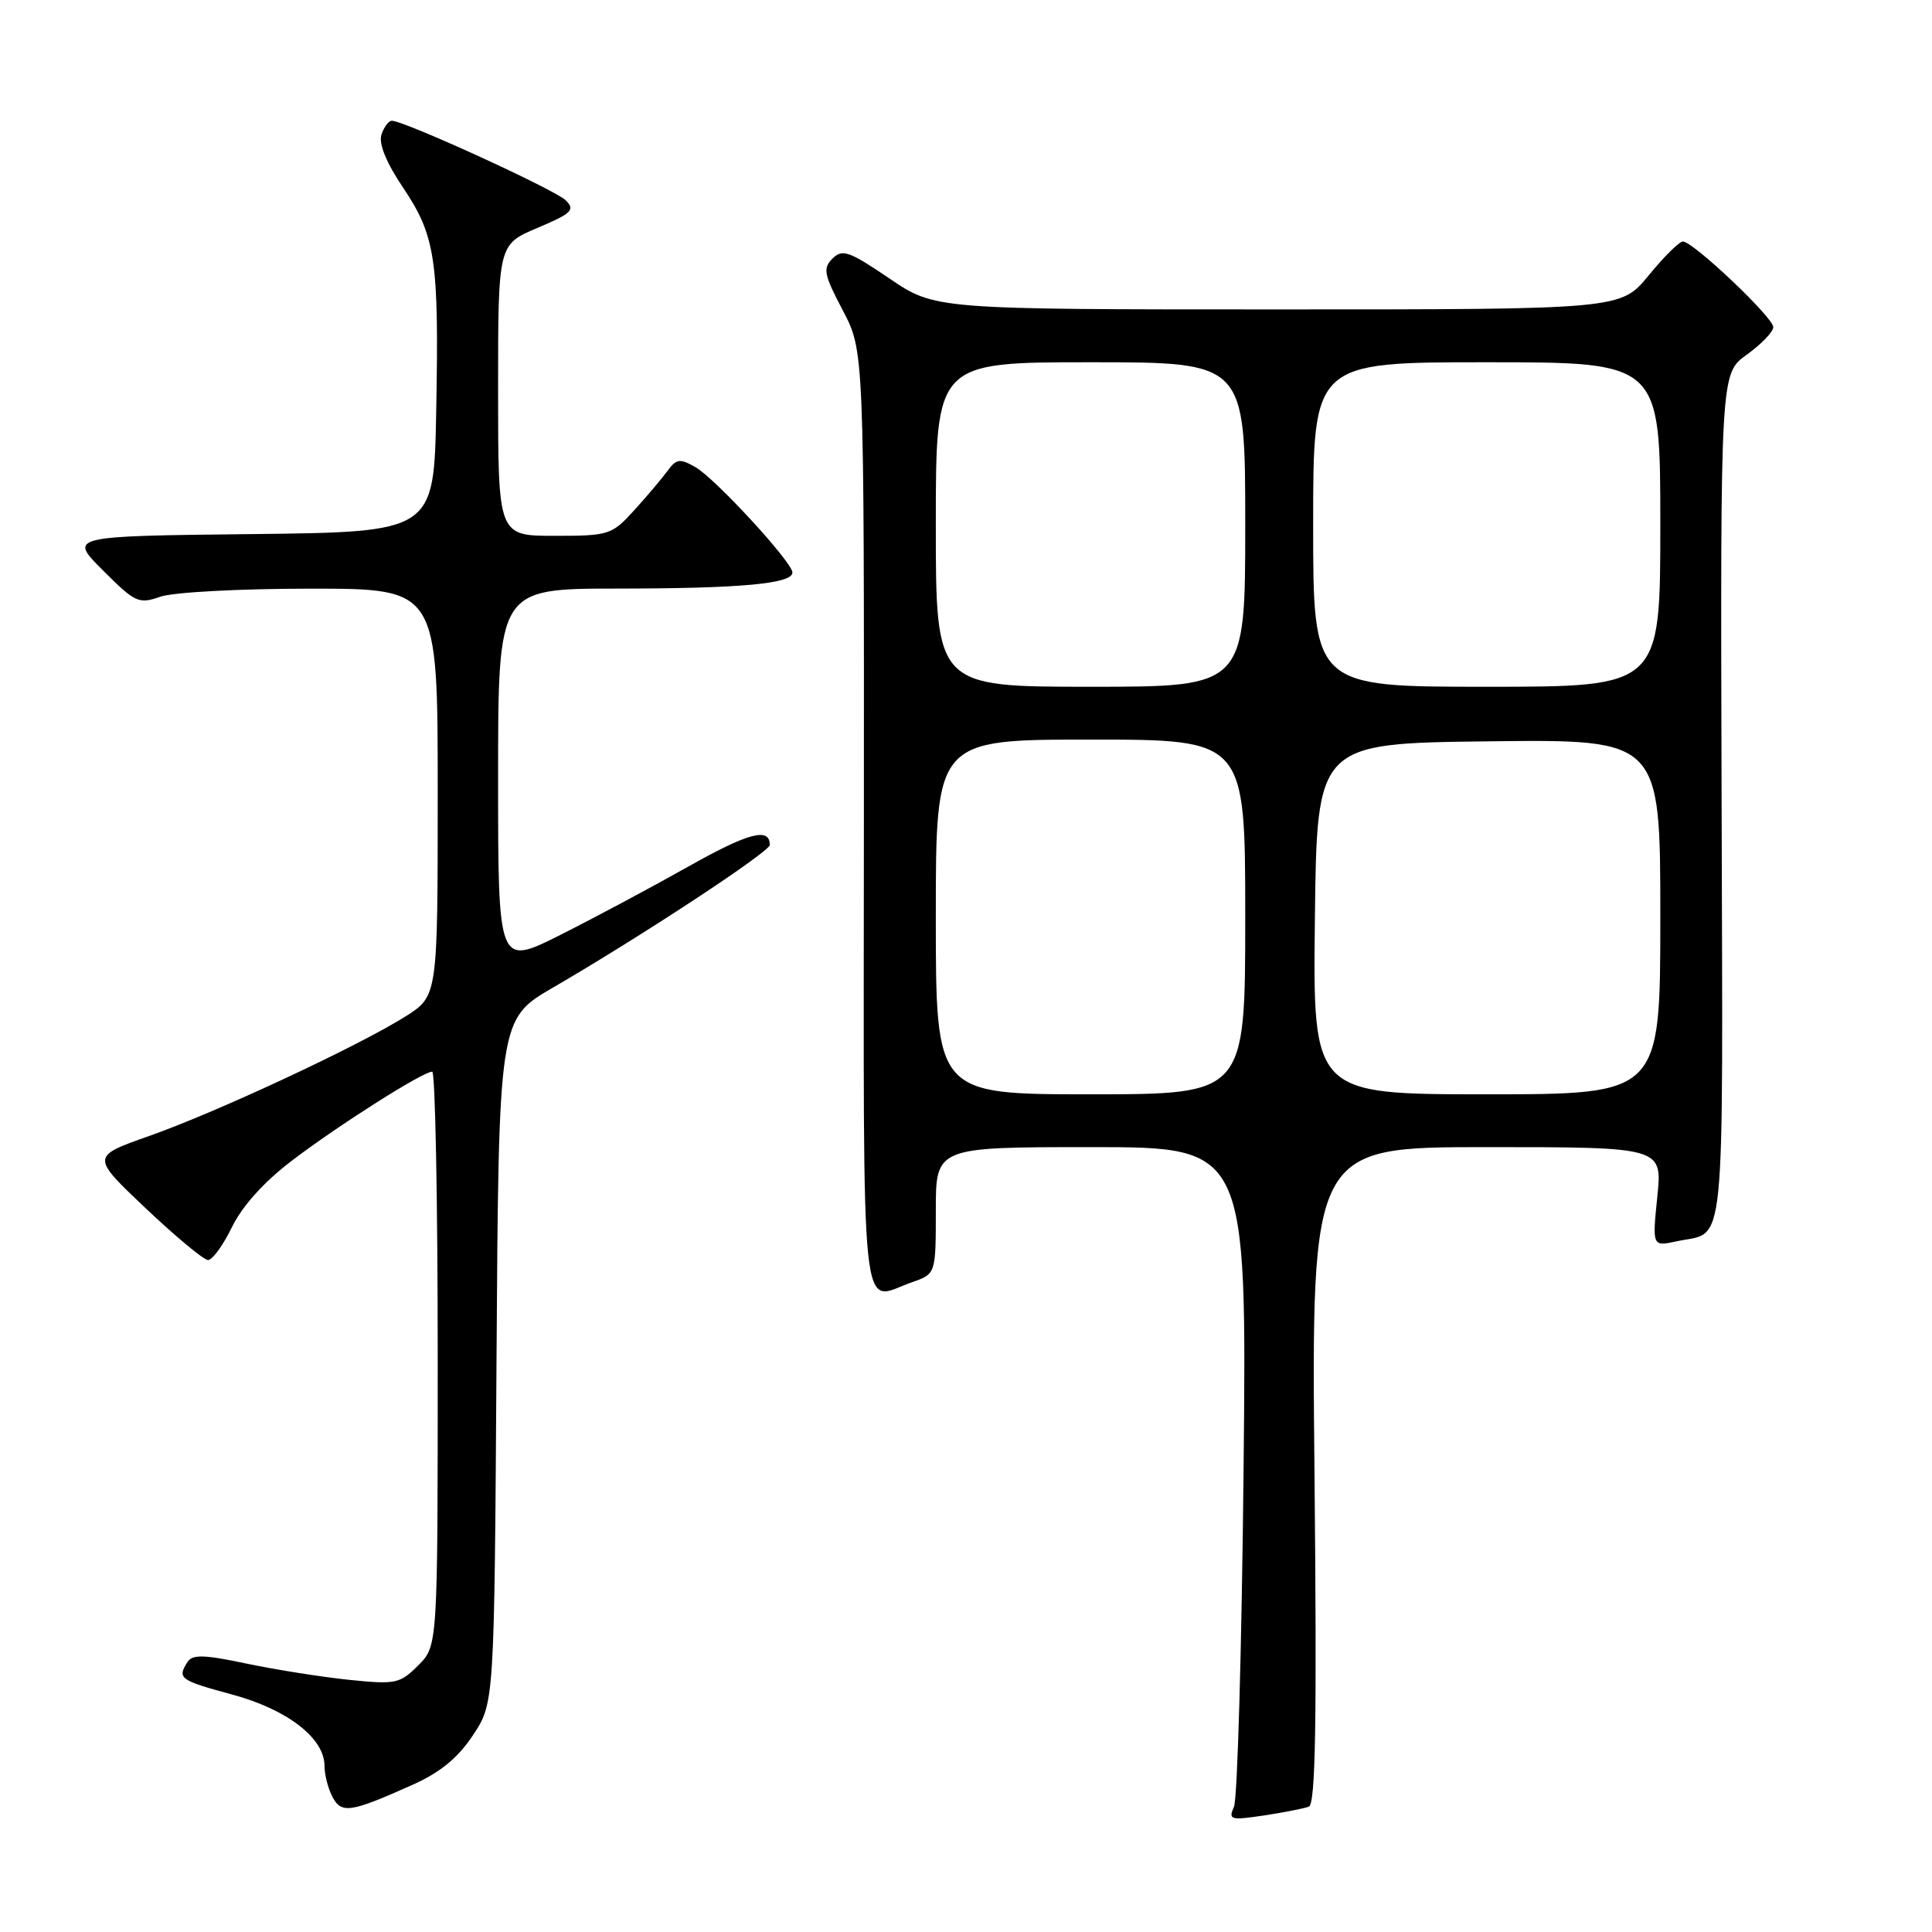 <?xml version="1.0" encoding="UTF-8" standalone="no"?>
<!DOCTYPE svg PUBLIC "-//W3C//DTD SVG 1.1//EN" "http://www.w3.org/Graphics/SVG/1.1/DTD/svg11.dtd" >
<svg xmlns="http://www.w3.org/2000/svg" xmlns:xlink="http://www.w3.org/1999/xlink" version="1.1" viewBox="0 0 256 256">
 <g >
 <path fill="currentColor"
d=" M 173.43 239.39 C 174.32 239.05 174.50 228.20 174.18 195.47 C 173.75 152.00 173.75 152.00 197.01 152.00 C 220.28 152.00 220.28 152.00 219.60 158.59 C 218.93 165.18 218.93 165.18 222.21 164.47 C 228.75 163.08 228.29 167.60 228.12 105.88 C 227.96 49.50 227.96 49.50 231.45 47.00 C 233.37 45.62 234.96 43.98 234.97 43.35 C 235.00 42.09 224.35 32.00 222.99 32.00 C 222.52 32.00 220.47 34.03 218.45 36.50 C 214.76 41.00 214.76 41.00 169.32 41.00 C 123.89 41.00 123.89 41.00 117.84 36.89 C 112.50 33.27 111.62 32.96 110.31 34.26 C 109.01 35.56 109.17 36.37 111.67 41.12 C 114.50 46.50 114.50 46.50 114.47 108.75 C 114.44 177.72 113.87 172.33 120.85 169.90 C 124.00 168.80 124.00 168.80 124.00 160.40 C 124.00 152.00 124.00 152.00 144.60 152.00 C 165.21 152.00 165.21 152.00 164.78 194.75 C 164.54 218.26 163.97 238.35 163.51 239.39 C 162.74 241.14 163.02 241.22 167.47 240.56 C 170.10 240.16 172.78 239.64 173.43 239.39 Z  M 54.68 236.49 C 58.34 234.85 60.68 232.93 62.68 229.91 C 65.50 225.65 65.50 225.65 65.79 180.35 C 66.08 135.04 66.08 135.04 73.29 130.85 C 85.11 123.98 102.00 112.86 102.00 111.96 C 102.00 109.59 99.19 110.33 91.25 114.80 C 86.44 117.51 78.79 121.60 74.25 123.88 C 66.00 128.02 66.00 128.02 66.00 103.01 C 66.00 78.00 66.00 78.00 81.75 77.99 C 98.16 77.98 105.00 77.35 105.00 75.86 C 105.00 74.51 94.80 63.42 92.15 61.90 C 90.08 60.72 89.64 60.78 88.45 62.39 C 87.71 63.41 85.72 65.76 84.03 67.62 C 81.06 70.88 80.70 71.00 73.48 71.00 C 66.00 71.00 66.00 71.00 66.00 51.70 C 66.00 32.40 66.00 32.40 71.21 30.20 C 75.78 28.27 76.24 27.81 74.96 26.54 C 73.57 25.15 53.56 16.00 51.92 16.00 C 51.49 16.00 50.87 16.84 50.54 17.86 C 50.16 19.06 51.20 21.58 53.42 24.88 C 57.71 31.26 58.18 34.42 57.80 54.50 C 57.50 70.50 57.50 70.50 33.29 70.77 C 9.09 71.04 9.09 71.04 13.64 75.58 C 17.91 79.85 18.37 80.07 21.24 79.07 C 22.94 78.47 31.80 78.00 41.15 78.00 C 58.00 78.00 58.00 78.00 58.00 104.99 C 58.00 131.97 58.00 131.97 53.75 134.67 C 47.62 138.55 28.77 147.35 19.78 150.52 C 12.06 153.24 12.06 153.24 19.28 160.08 C 23.25 163.84 26.97 166.93 27.55 166.96 C 28.13 166.98 29.56 165.02 30.73 162.61 C 32.10 159.81 34.97 156.61 38.68 153.79 C 44.82 149.11 56.03 142.00 57.27 142.00 C 57.67 142.00 58.00 159.12 58.00 180.05 C 58.00 218.09 58.00 218.09 55.42 220.67 C 52.99 223.10 52.43 223.22 46.29 222.59 C 42.68 222.22 36.57 221.25 32.69 220.44 C 27.02 219.24 25.49 219.20 24.84 220.23 C 23.46 222.40 23.81 222.65 30.75 224.53 C 38.07 226.51 43.00 230.31 43.00 233.99 C 43.00 235.17 43.48 237.02 44.06 238.11 C 45.26 240.36 46.44 240.18 54.68 236.49 Z  M 124.00 121.50 C 124.00 98.00 124.00 98.00 144.50 98.00 C 165.00 98.00 165.00 98.00 165.00 121.50 C 165.00 145.00 165.00 145.00 144.50 145.00 C 124.00 145.00 124.00 145.00 124.00 121.50 Z  M 174.23 121.75 C 174.50 98.50 174.50 98.50 197.25 98.23 C 220.00 97.96 220.00 97.96 220.00 121.48 C 220.00 145.00 220.00 145.00 196.98 145.00 C 173.96 145.00 173.96 145.00 174.23 121.75 Z  M 124.00 69.50 C 124.00 48.00 124.00 48.00 144.50 48.00 C 165.00 48.00 165.00 48.00 165.00 69.50 C 165.00 91.00 165.00 91.00 144.50 91.00 C 124.00 91.00 124.00 91.00 124.00 69.50 Z  M 174.00 69.50 C 174.00 48.00 174.00 48.00 197.00 48.00 C 220.00 48.00 220.00 48.00 220.00 69.50 C 220.00 91.00 220.00 91.00 197.00 91.00 C 174.00 91.00 174.00 91.00 174.00 69.50 Z "/>
</g>
</svg>